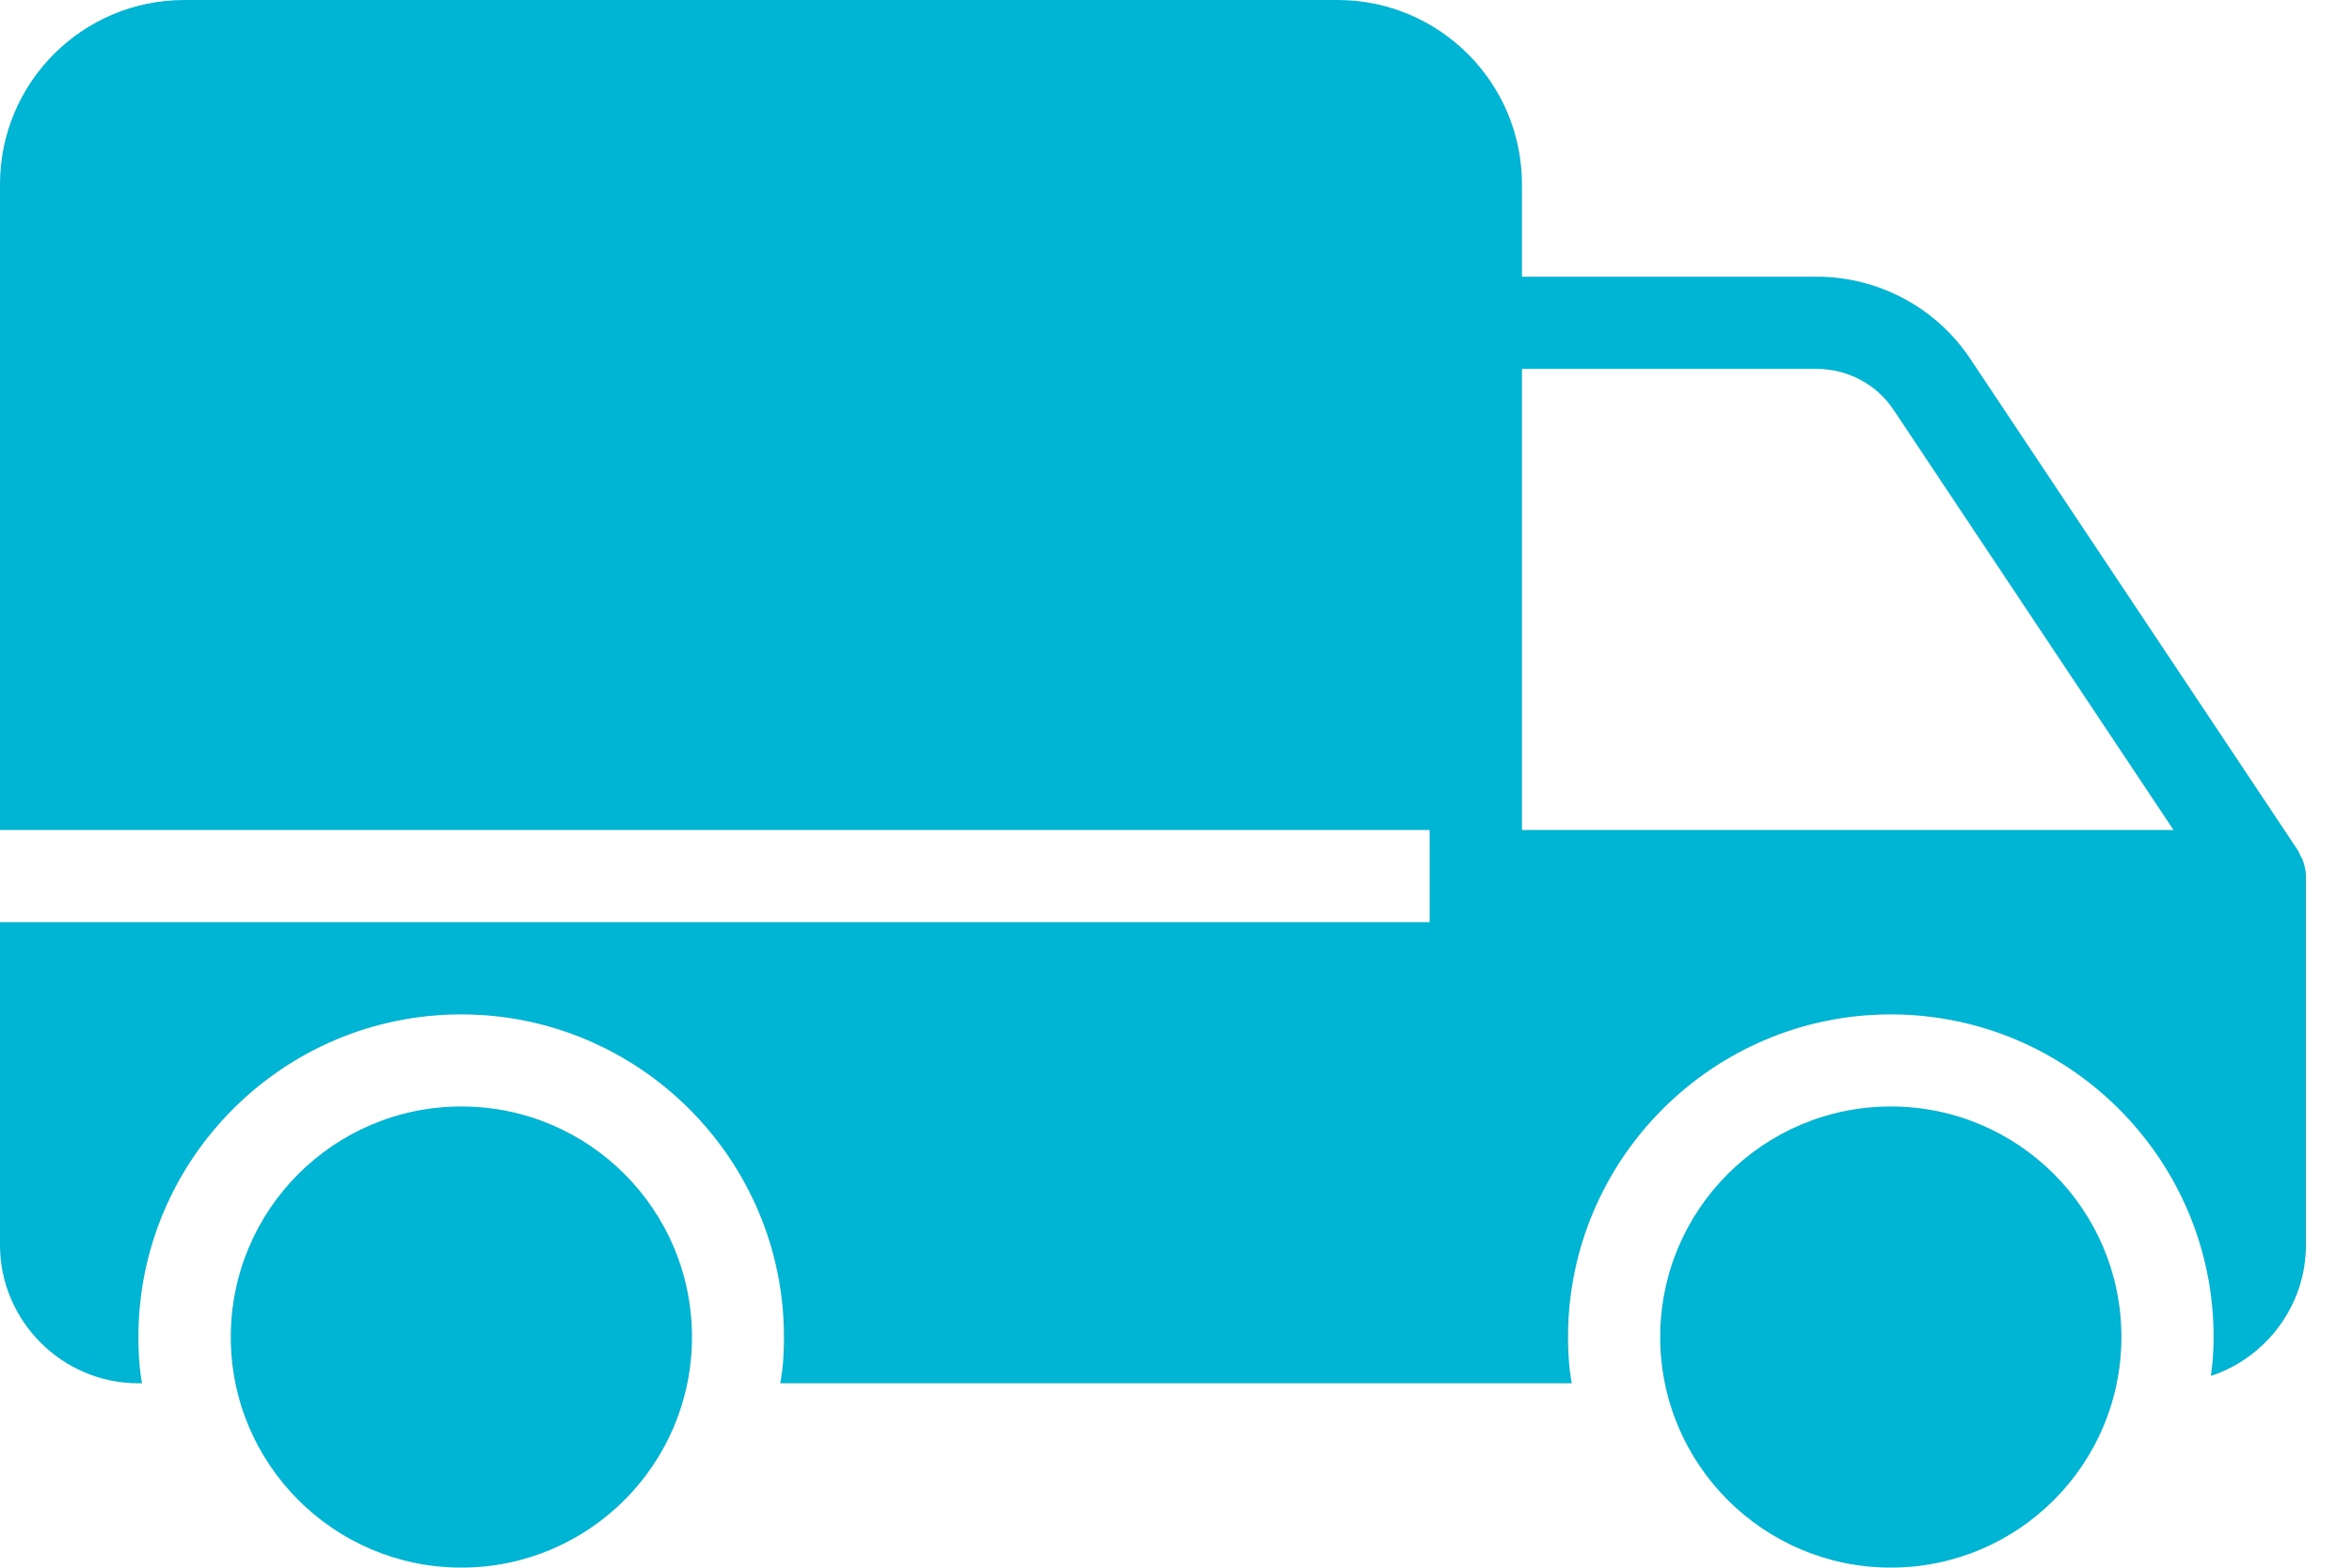 <svg width="24" height="16" viewBox="0 0 24 16" fill="none" xmlns="http://www.w3.org/2000/svg">
<path d="M23.473 8.734C23.468 8.715 23.459 8.697 23.45 8.682L20.104 3.661C19.756 3.139 19.167 2.824 18.537 2.824H15.53V1.882C15.53 0.842 14.687 0 13.647 0H1.882C0.842 0 0 0.842 0 1.882V8.471H14.588V9.412H0V12.706C0 13.482 0.635 14.118 1.412 14.118H1.449C1.421 13.963 1.412 13.807 1.412 13.647C1.412 11.831 2.889 10.353 4.706 10.353C6.522 10.353 8 11.831 8 13.647C8 13.807 7.991 13.963 7.962 14.118H16.038C16.01 13.963 16 13.807 16 13.647C16 11.831 17.478 10.353 19.294 10.353C21.111 10.353 22.588 11.831 22.588 13.647C22.588 13.779 22.579 13.911 22.56 14.043C23.12 13.859 23.53 13.327 23.53 12.706V8.941C23.53 8.885 23.515 8.828 23.497 8.777C23.492 8.762 23.483 8.748 23.473 8.734ZM15.53 8.471V3.765H18.537C18.852 3.765 19.148 3.92 19.323 4.184L22.179 8.471H15.53Z" fill="#00B5D3"/>
<path d="M4.708 15.999C6.008 15.999 7.061 14.945 7.061 13.646C7.061 12.346 6.008 11.293 4.708 11.293C3.409 11.293 2.355 12.346 2.355 13.646C2.355 14.945 3.409 15.999 4.708 15.999Z" fill="#00B5D3"/>
<path d="M19.294 15.999C20.594 15.999 21.647 14.945 21.647 13.646C21.647 12.346 20.594 11.293 19.294 11.293C17.995 11.293 16.941 12.346 16.941 13.646C16.941 14.945 17.995 15.999 19.294 15.999Z" fill="#00B5D3"/>
</svg>
